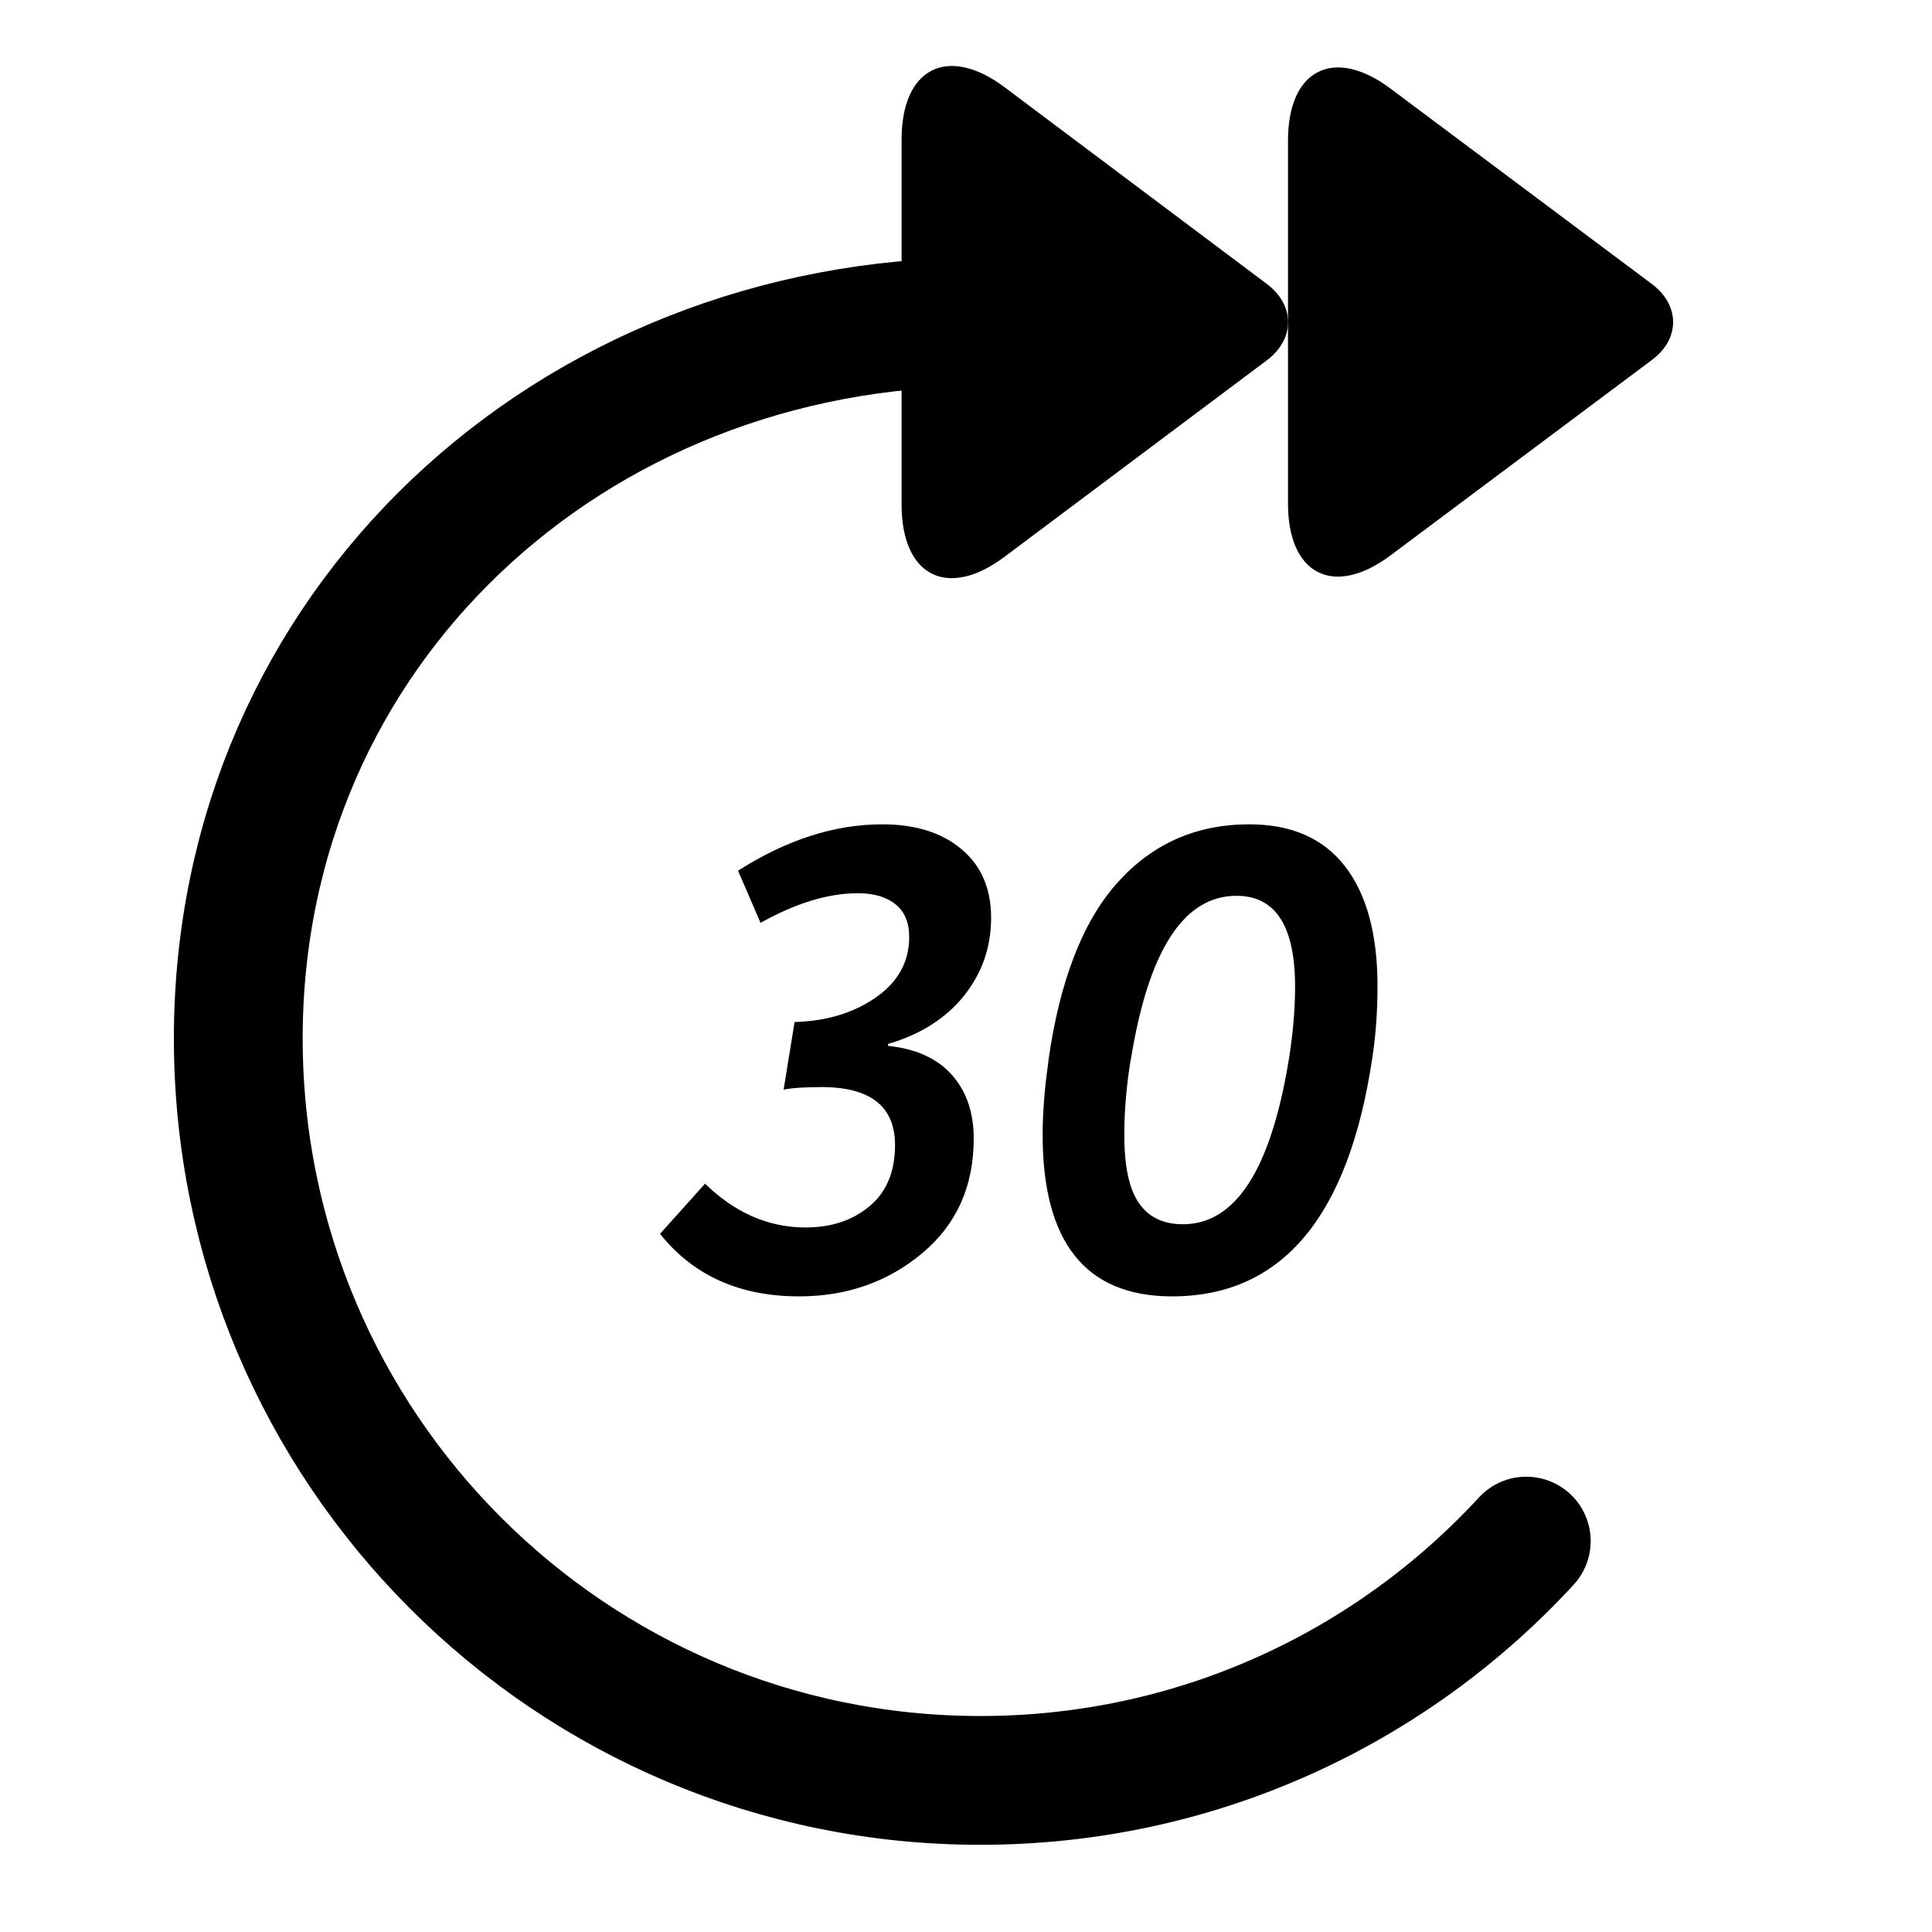 <svg xmlns="http://www.w3.org/2000/svg" viewBox="0 0 15 15">
    <path d="M5.124 9.58l.35-.39c.233.227.493.34.78.34.2 0 .366-.055.497-.165.132-.11.198-.268.198-.475 0-.297-.187-.447-.56-.45-.143 0-.245.007-.305.02l.085-.525c.247-.007.457-.07.63-.19s.26-.277.26-.47c0-.113-.036-.198-.107-.255-.072-.057-.169-.085-.292-.085-.23 0-.482.077-.755.23l-.175-.405c.377-.24.75-.36 1.12-.36.257 0 .462.064.615.193.153.128.23.306.23.532 0 .23-.071.432-.212.608-.142.175-.337.299-.588.372v.015c.217.023.382.098.495.225.113.127.17.292.17.495 0 .37-.133.667-.4.89-.267.223-.585.335-.955.335-.463 0-.823-.162-1.08-.485zm3.655-1.355c-.033.203-.05.398-.05.585 0 .243.037.42.113.53.075.11.189.165.343.165.407 0 .68-.423.82-1.27.033-.203.05-.395.05-.575 0-.47-.152-.705-.455-.705-.41 0-.683.423-.82 1.27zm-.64.015c.087-.62.265-1.082.535-1.385.27-.303.612-.455 1.025-.455.327 0 .574.108.743.325.168.217.253.527.253.93 0 .193-.013.378-.04.555-.183 1.237-.702 1.855-1.555 1.855-.67 0-1.005-.418-1.005-1.255 0-.17.015-.36.045-.57z"/>
    <path fill="none" stroke="currentColor" d="M11.85 11.965c-1.053 1.143-2.562 1.858-4.238 1.858C4.43 13.824 1.85 11.244 1.85 8.062 1.85 4.88 4.43 2.5 7.612 2.5" stroke-linecap="round"/>
    <path d="M7 1.082c0-.554.358-.735.799-.405L9.835 2.204c.219.164.222.427 0 .594L7.799 4.323C7.358 4.654 7 4.475 7 3.918le-8-2.836z"/>
    <path d="M10 1.09c0-.551.357-.731.796-.402l2.029 1.517c.218.163.222.425 0 .59l-2.029 1.517C10.356 4.641 10 4.463 10 3.91V1.09z"/>
</svg>
